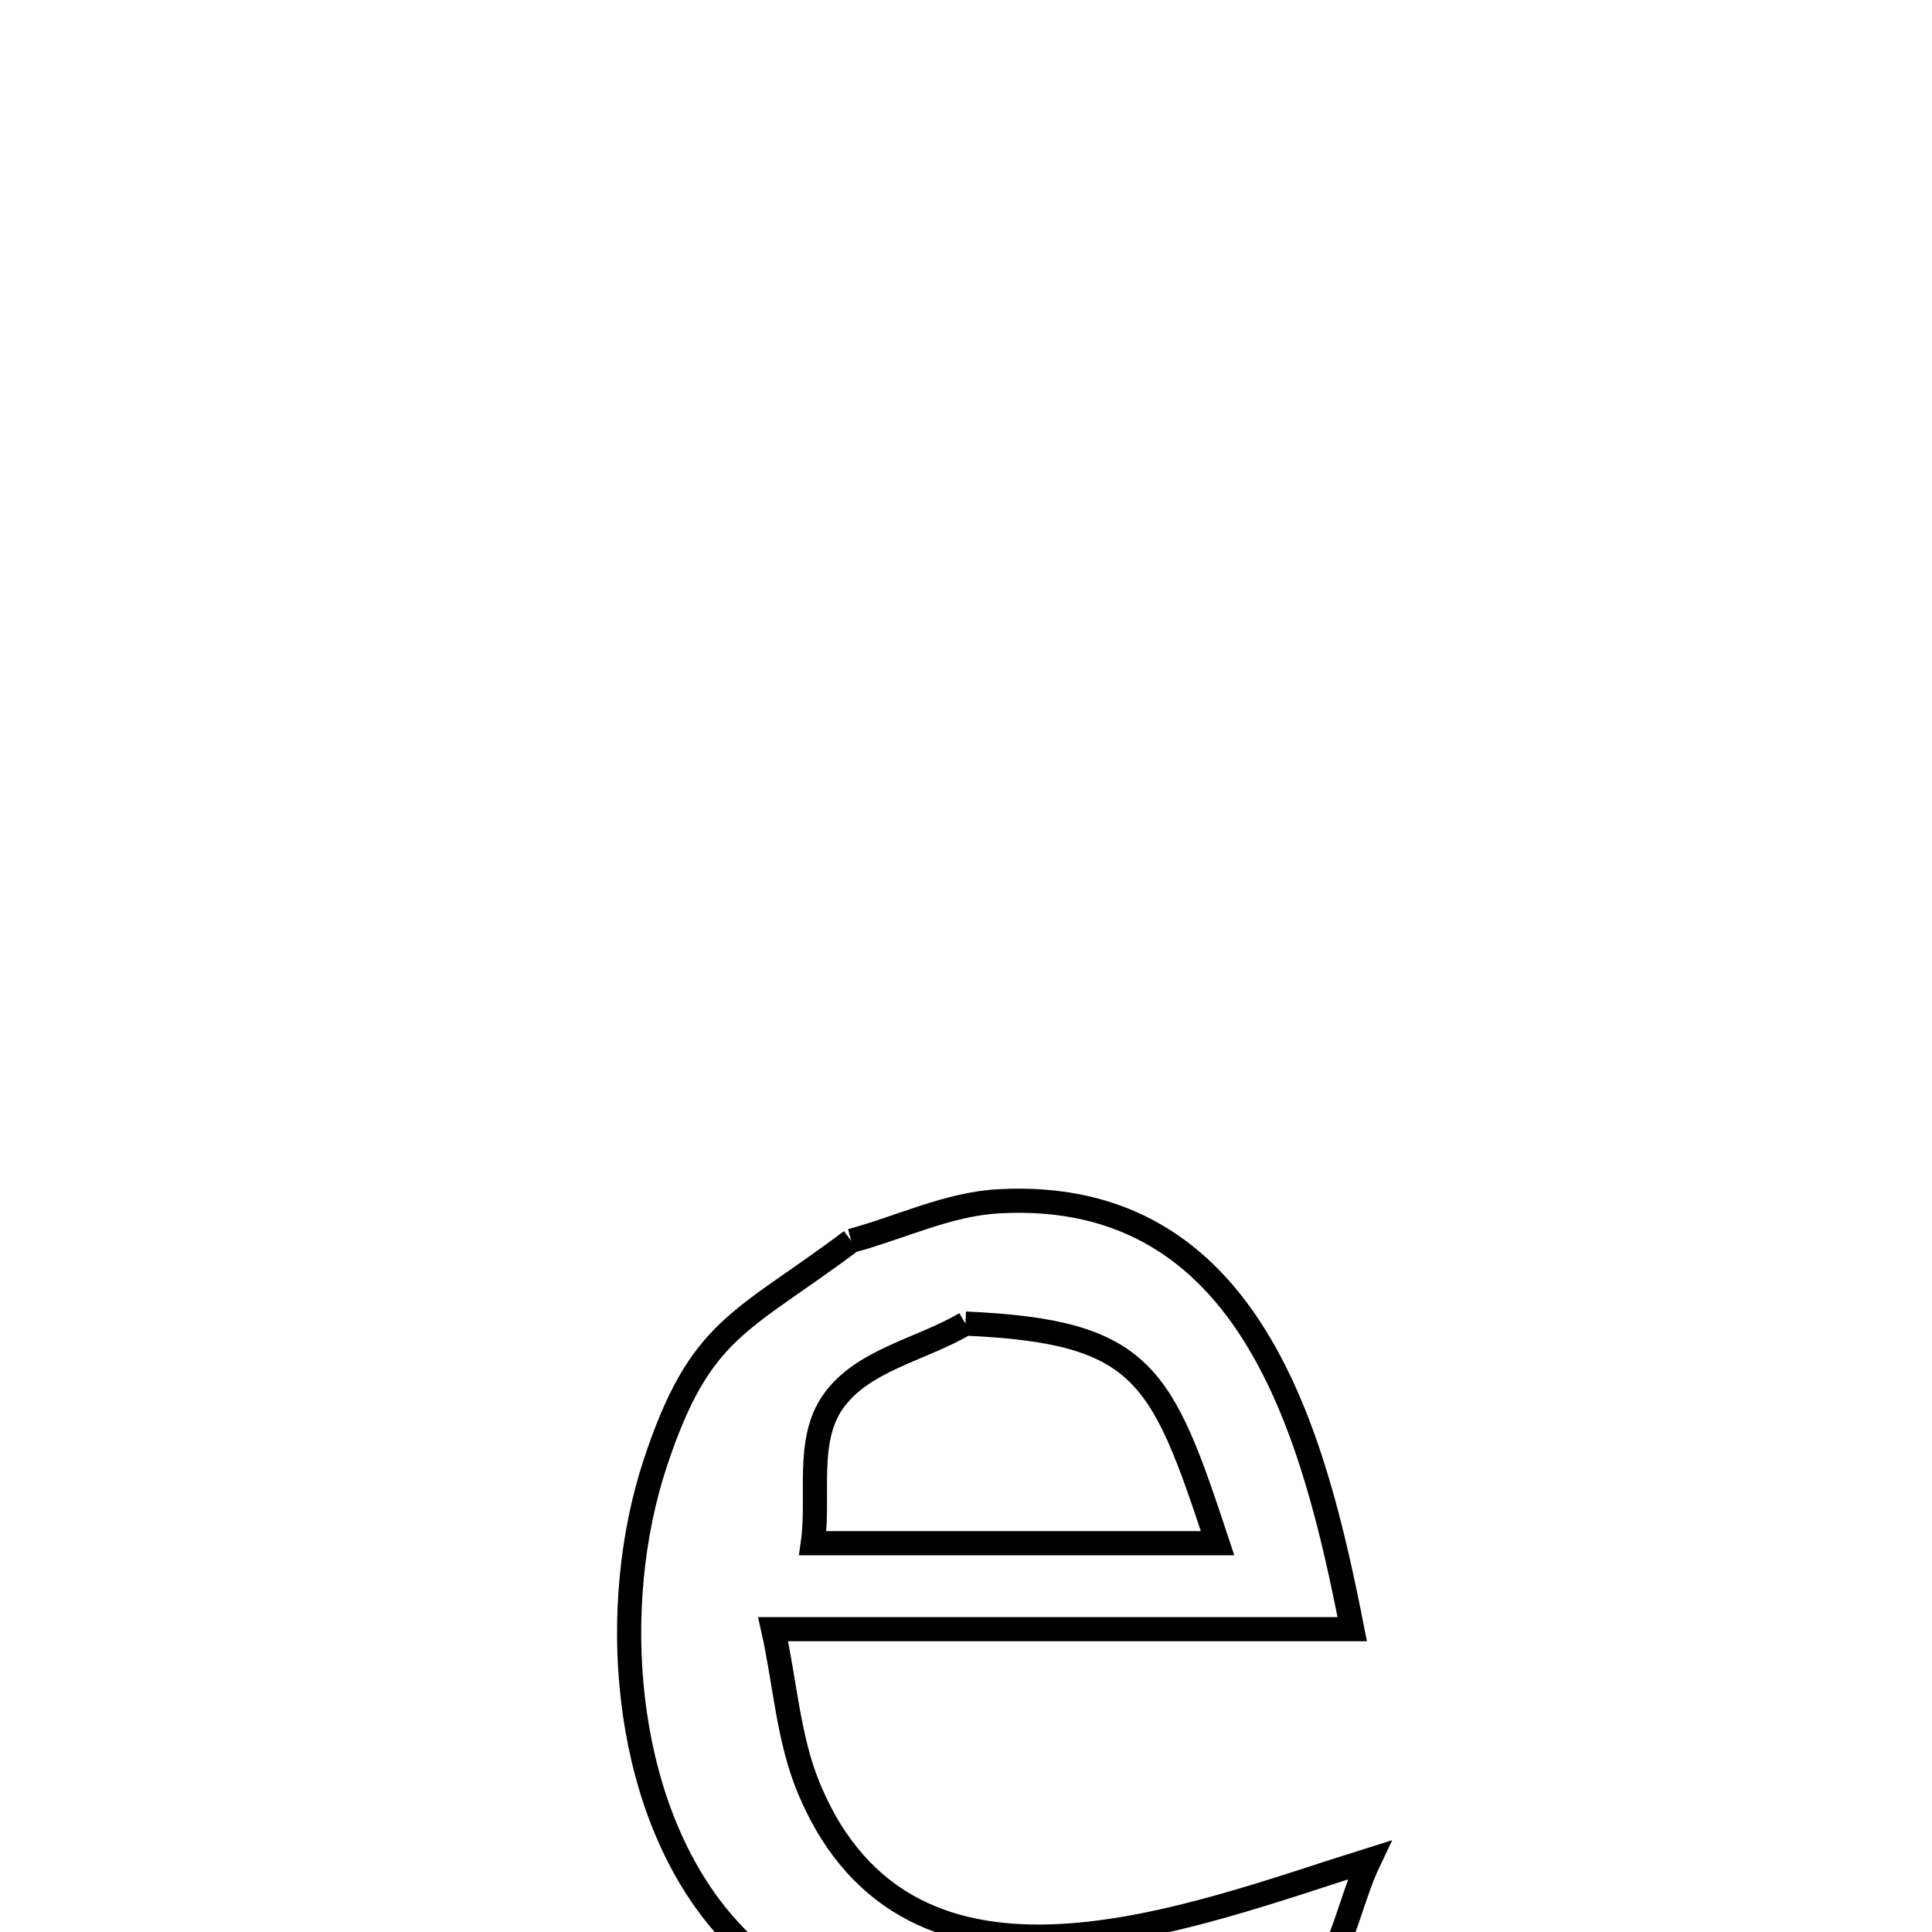 <svg xmlns="http://www.w3.org/2000/svg" viewBox="0.0 0.0 24.0 24.0" height="200px" width="200px"><path fill="none" stroke="black" stroke-width=".3" stroke-opacity="1.0"  filling="0" d="M10.574 15.414 L10.574 15.414 C11.184 15.25 11.773 14.958 12.404 14.923 C13.977 14.835 14.958 15.567 15.604 16.619 C16.251 17.671 16.563 19.044 16.798 20.238 L16.798 20.238 C14.4 20.238 12.002 20.238 9.604 20.238 L9.604 20.238 C9.753 20.9 9.79 21.598 10.052 22.224 C10.682 23.726 11.871 24.119 13.177 24.05 C14.483 23.981 15.908 23.45 17.011 23.105 L17.011 23.105 C16.741 23.671 16.662 24.38 16.2 24.805 C15.216 25.709 13.777 25.927 12.392 25.686 C11.008 25.445 9.679 24.745 8.918 23.815 C7.717 22.345 7.563 19.922 8.138 18.181 C8.697 16.486 9.2 16.445 10.574 15.414 L10.574 15.414"></path>
<path fill="none" stroke="black" stroke-width=".3" stroke-opacity="1.0"  filling="0" d="M11.993 16.442 L11.993 16.442 C14.221 16.54 14.432 17.076 15.125 19.17 L15.125 19.17 C13.449 19.17 11.773 19.17 10.097 19.17 L10.097 19.17 C10.18 18.586 10.008 17.902 10.345 17.417 C10.709 16.893 11.443 16.767 11.993 16.442 L11.993 16.442"></path></svg>